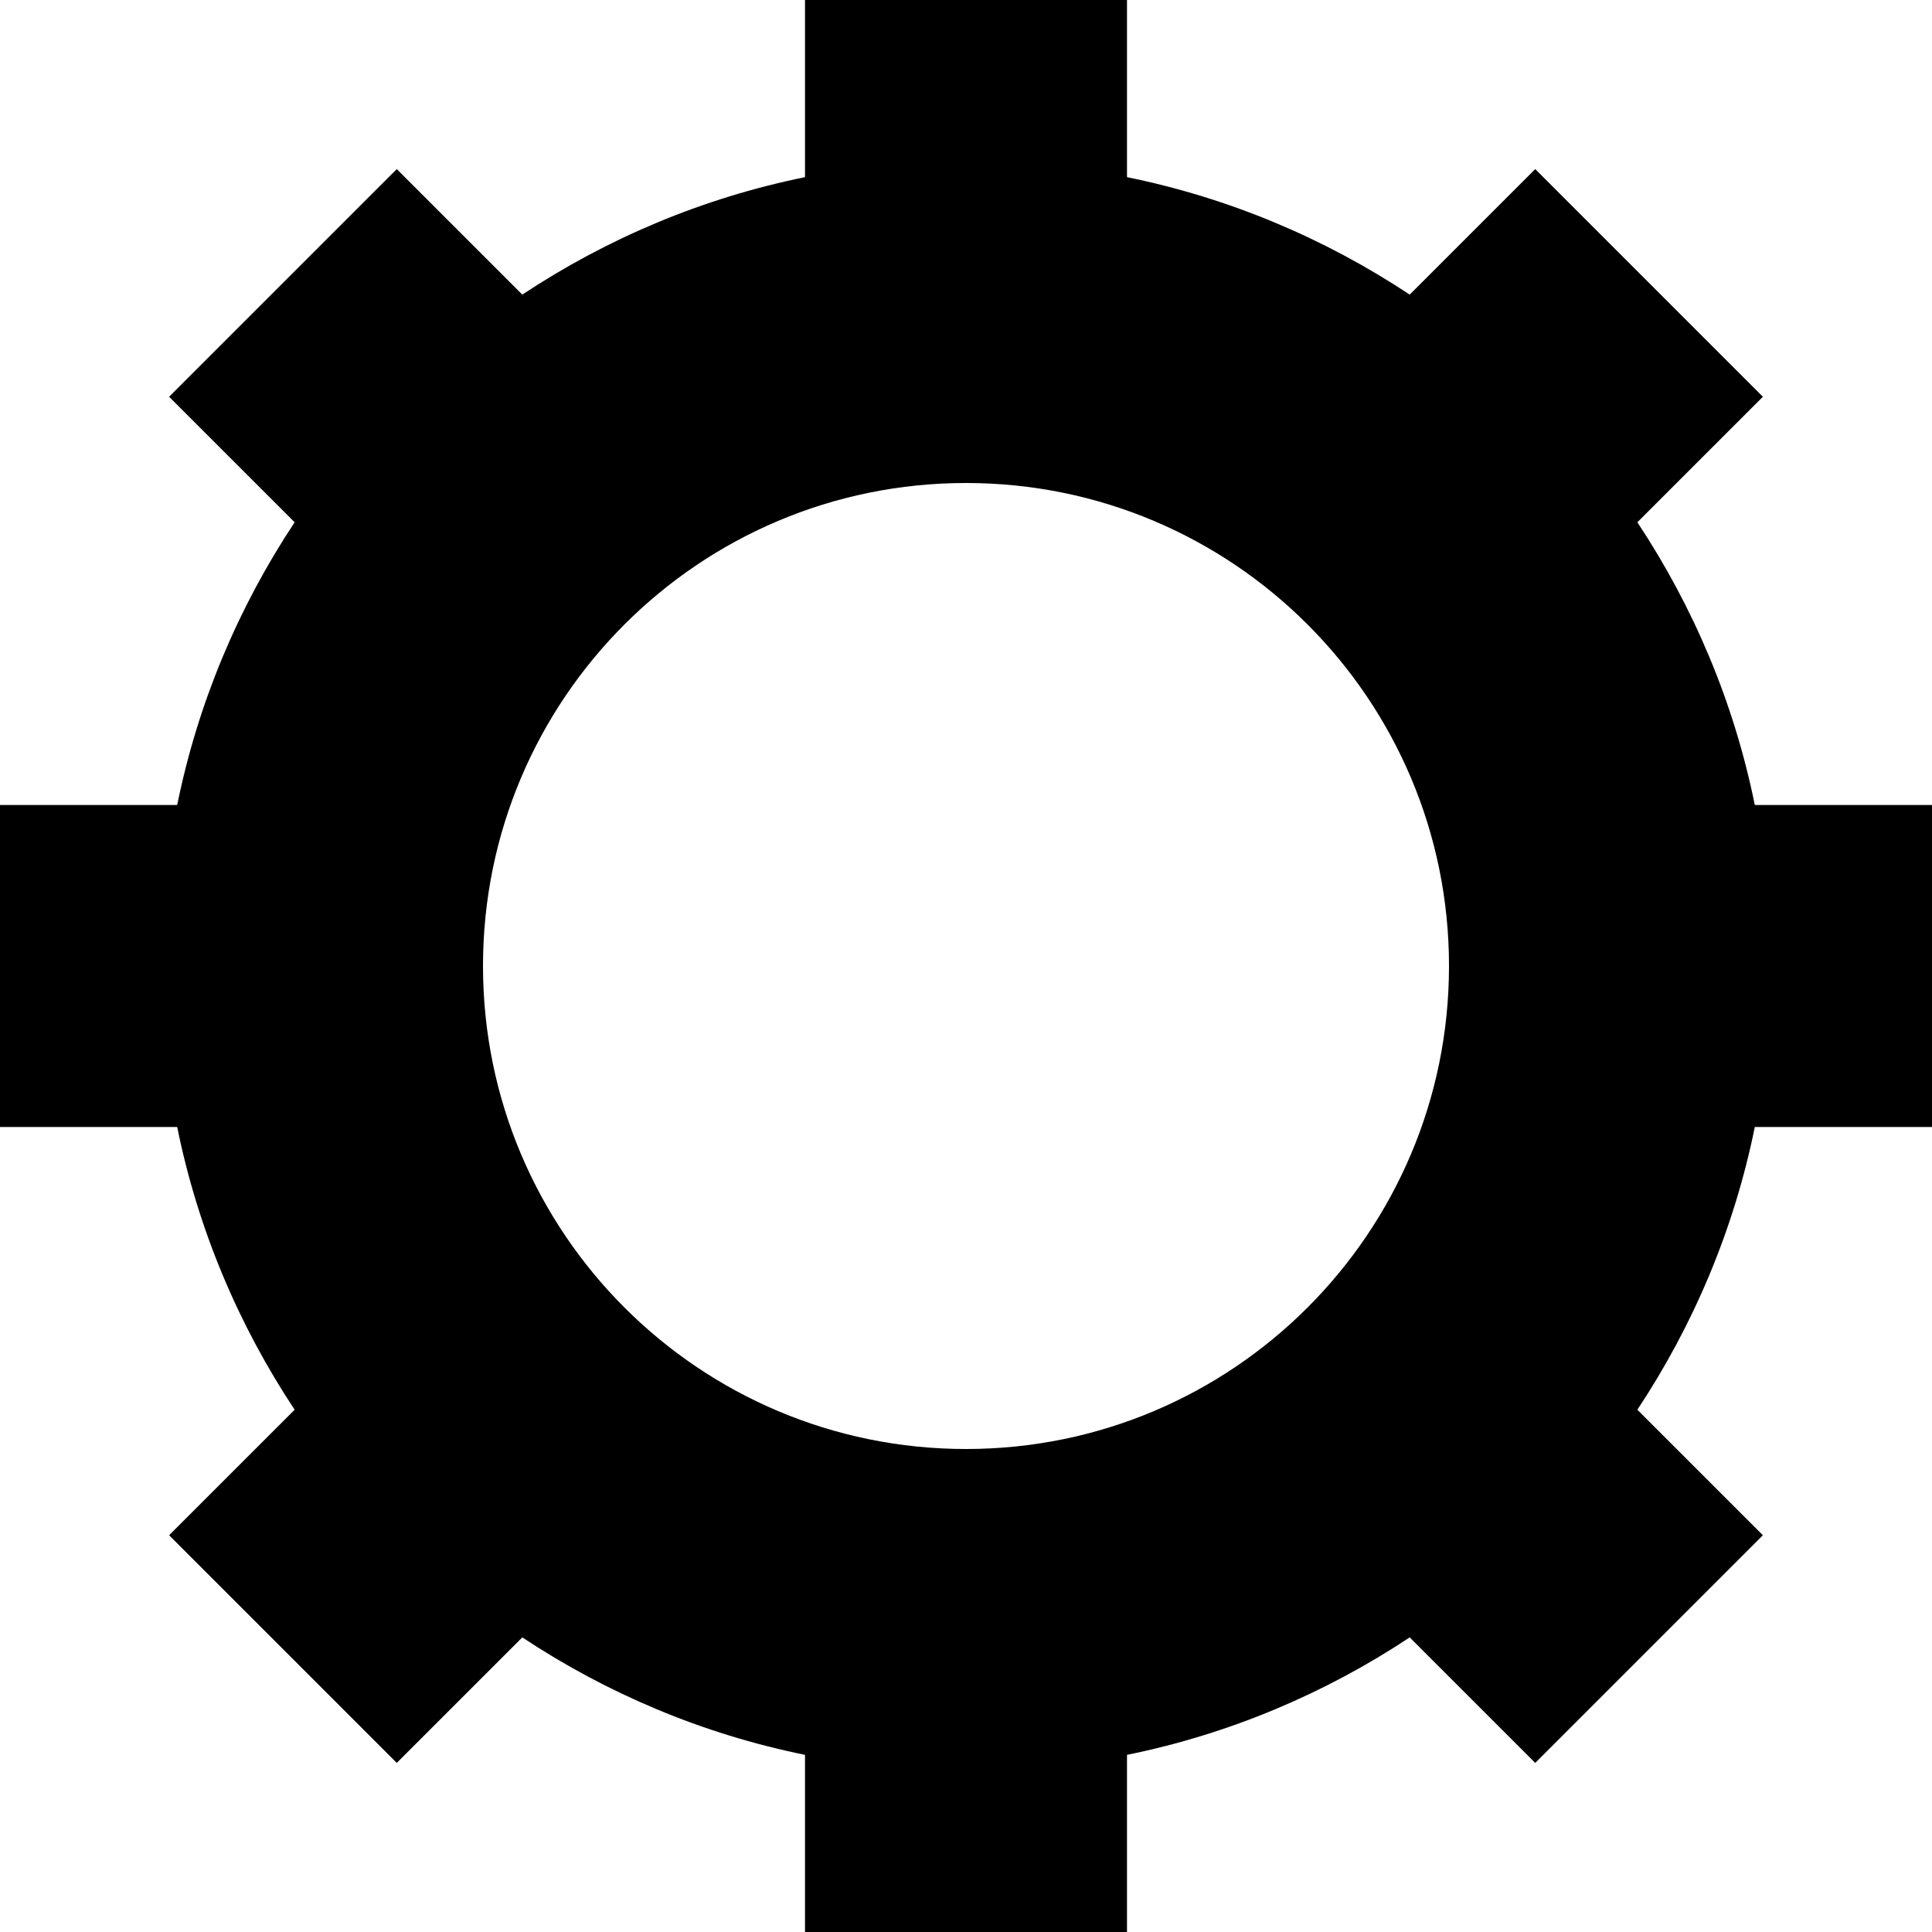 <?xml version="1.0" encoding="utf-8"?>
<!-- Generator: Adobe Illustrator 16.0.0, SVG Export Plug-In . SVG Version: 6.00 Build 0)  -->
<!DOCTYPE svg PUBLIC "-//W3C//DTD SVG 1.1//EN" "http://www.w3.org/Graphics/SVG/1.1/DTD/svg11.dtd">
<svg version="1.1" id="Layer_1" xmlns="http://www.w3.org/2000/svg" xmlns:xlink="http://www.w3.org/1999/xlink" x="0px" y="0px"
	 width="1152px" height="1152px" viewBox="0 0 1152 1152" enable-background="new 0 0 1152 1152" xml:space="preserve">
<path d="M1152,672V480h-105.656c-12.422-61.266-36.656-118.219-70.031-168.586l74.859-74.836l-135.75-135.75l-74.859,74.836
	C790.219,142.312,733.266,118.078,672,105.633V0H480v105.633c-61.266,12.445-118.219,36.68-168.562,70.031l-74.857-74.836
	l-135.75,135.75l74.859,74.836C142.314,361.781,118.08,418.734,105.658,480H0v192h105.656
	c12.422,61.266,36.656,118.219,70.031,168.586l-74.859,74.836l135.75,135.75l74.859-74.836
	c50.344,33.352,107.297,57.586,168.562,70.031V1152h192v-105.633c61.266-12.445,118.219-36.682,168.562-70.031l74.859,74.836
	l135.75-135.75l-74.859-74.836c33.375-50.367,57.609-107.32,70.031-168.586H1152L1152,672z M576,864c-159.094,0-288-128.953-288-288
	s128.906-288,288-288s288,128.953,288,288S735.094,864,576,864z"/>
</svg>
